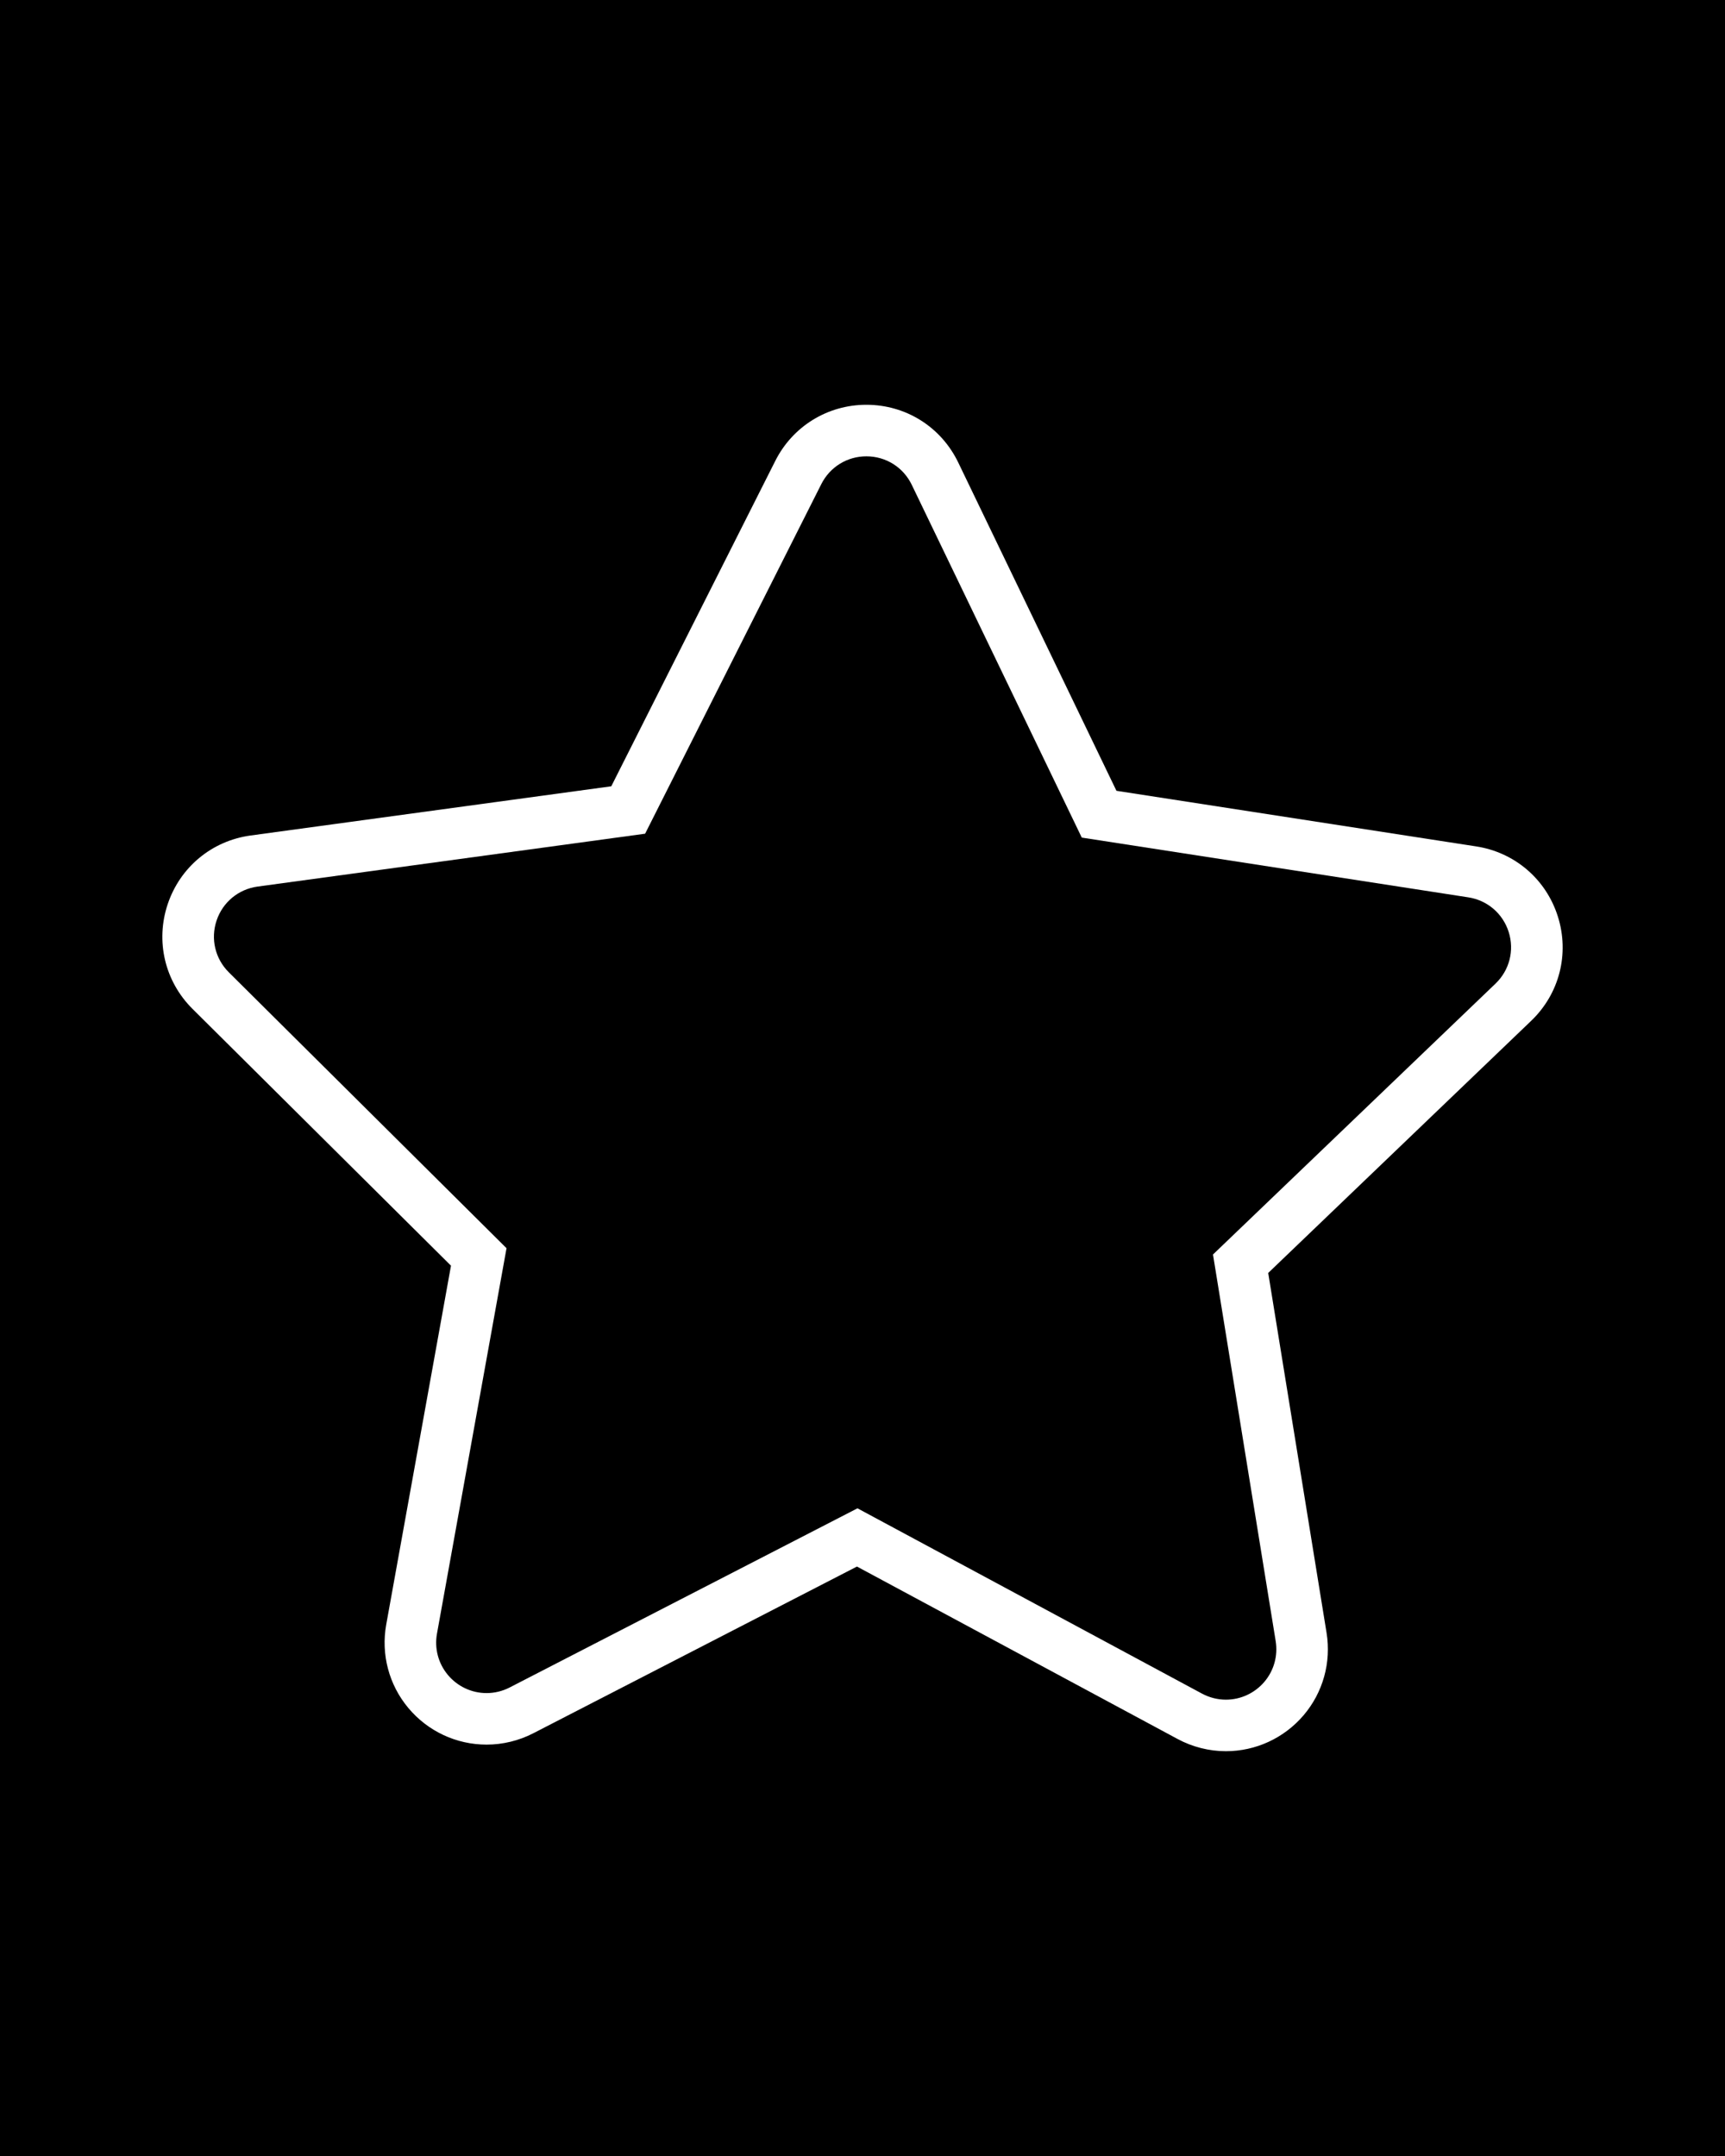 <?xml version="1.0" encoding="utf-8"?>
<!-- Generator: Adobe Illustrator 18.0.0, SVG Export Plug-In . SVG Version: 6.00 Build 0)  -->
<!DOCTYPE svg PUBLIC "-//W3C//DTD SVG 1.0//EN" "http://www.w3.org/TR/2001/REC-SVG-20010904/DTD/svg10.dtd">
<svg version="1.0" id="图层_1" xmlns="http://www.w3.org/2000/svg" xmlns:xlink="http://www.w3.org/1999/xlink" x="0px" y="0px"
	 viewBox="0 0 256 320" style="enable-background:new 0 0 256 320;" xml:space="preserve">
<style type="text/css">
	.st0{fill:#FFCE00;}
	.st1{fill:#7DFF00;}
	.st2{opacity:0.4;}
	.st3{opacity:0.3;}
</style>
<g id="XMLID_259_">
	<path id="XMLID_264_" d="M221.942,145.992l-41.927,40.205l9.304,57.382c0.352,2.173-0.26,4.376-1.68,6.045
		c-1.432,1.682-3.512,2.647-5.708,2.647c0,0,0,0,0,0c-1.226,0-2.452-0.311-3.544-0.898l-51.133-27.504l-51.612,26.589
		c-1.061,0.547-2.246,0.837-3.428,0.837c-2.221,0-4.317-0.984-5.75-2.699c-1.421-1.701-2.01-3.934-1.614-6.125l10.322-57.206
		L33.964,144.32c-2.036-2.023-2.734-4.971-1.822-7.693c0.912-2.721,3.244-4.652,6.086-5.039l57.511-7.847l26.151-51.895
		c1.28-2.539,3.84-4.117,6.682-4.117c2.9,0,5.484,1.624,6.743,4.238l25.226,52.351l57.364,8.869c2.833,0.438,5.13,2.409,5.994,5.145
		C224.764,141.071,224.013,144.006,221.942,145.992z"/>
	<g id="XMLID_260_">
		<path id="XMLID_261_" d="M0,0v320h256V0H0z M165.687,117.373l53.388,8.254c5.73,0.885,10.375,4.871,12.12,10.403
			c1.747,5.536,0.23,11.469-3.96,15.484l-39.026,37.422l8.661,53.417c0.712,4.39-0.529,8.846-3.404,12.226
			c-2.89,3.394-7.094,5.34-11.535,5.34c-2.488,0-4.967-0.627-7.169-1.812l-47.585-25.595l-48.032,24.745
			c-2.137,1.102-4.535,1.685-6.932,1.685c-4.494,0-8.729-1.984-11.62-5.443c-2.88-3.446-4.072-7.962-3.272-12.391l9.608-53.25
			l-38.357-38.113c-4.116-4.088-5.527-10.047-3.683-15.55c1.844-5.502,6.56-9.406,12.308-10.188l53.521-7.303l24.341-48.301
			c2.587-5.135,7.765-8.324,13.514-8.324c5.865,0,11.089,3.283,13.635,8.567"/>
	</g>
</g>
</svg>
